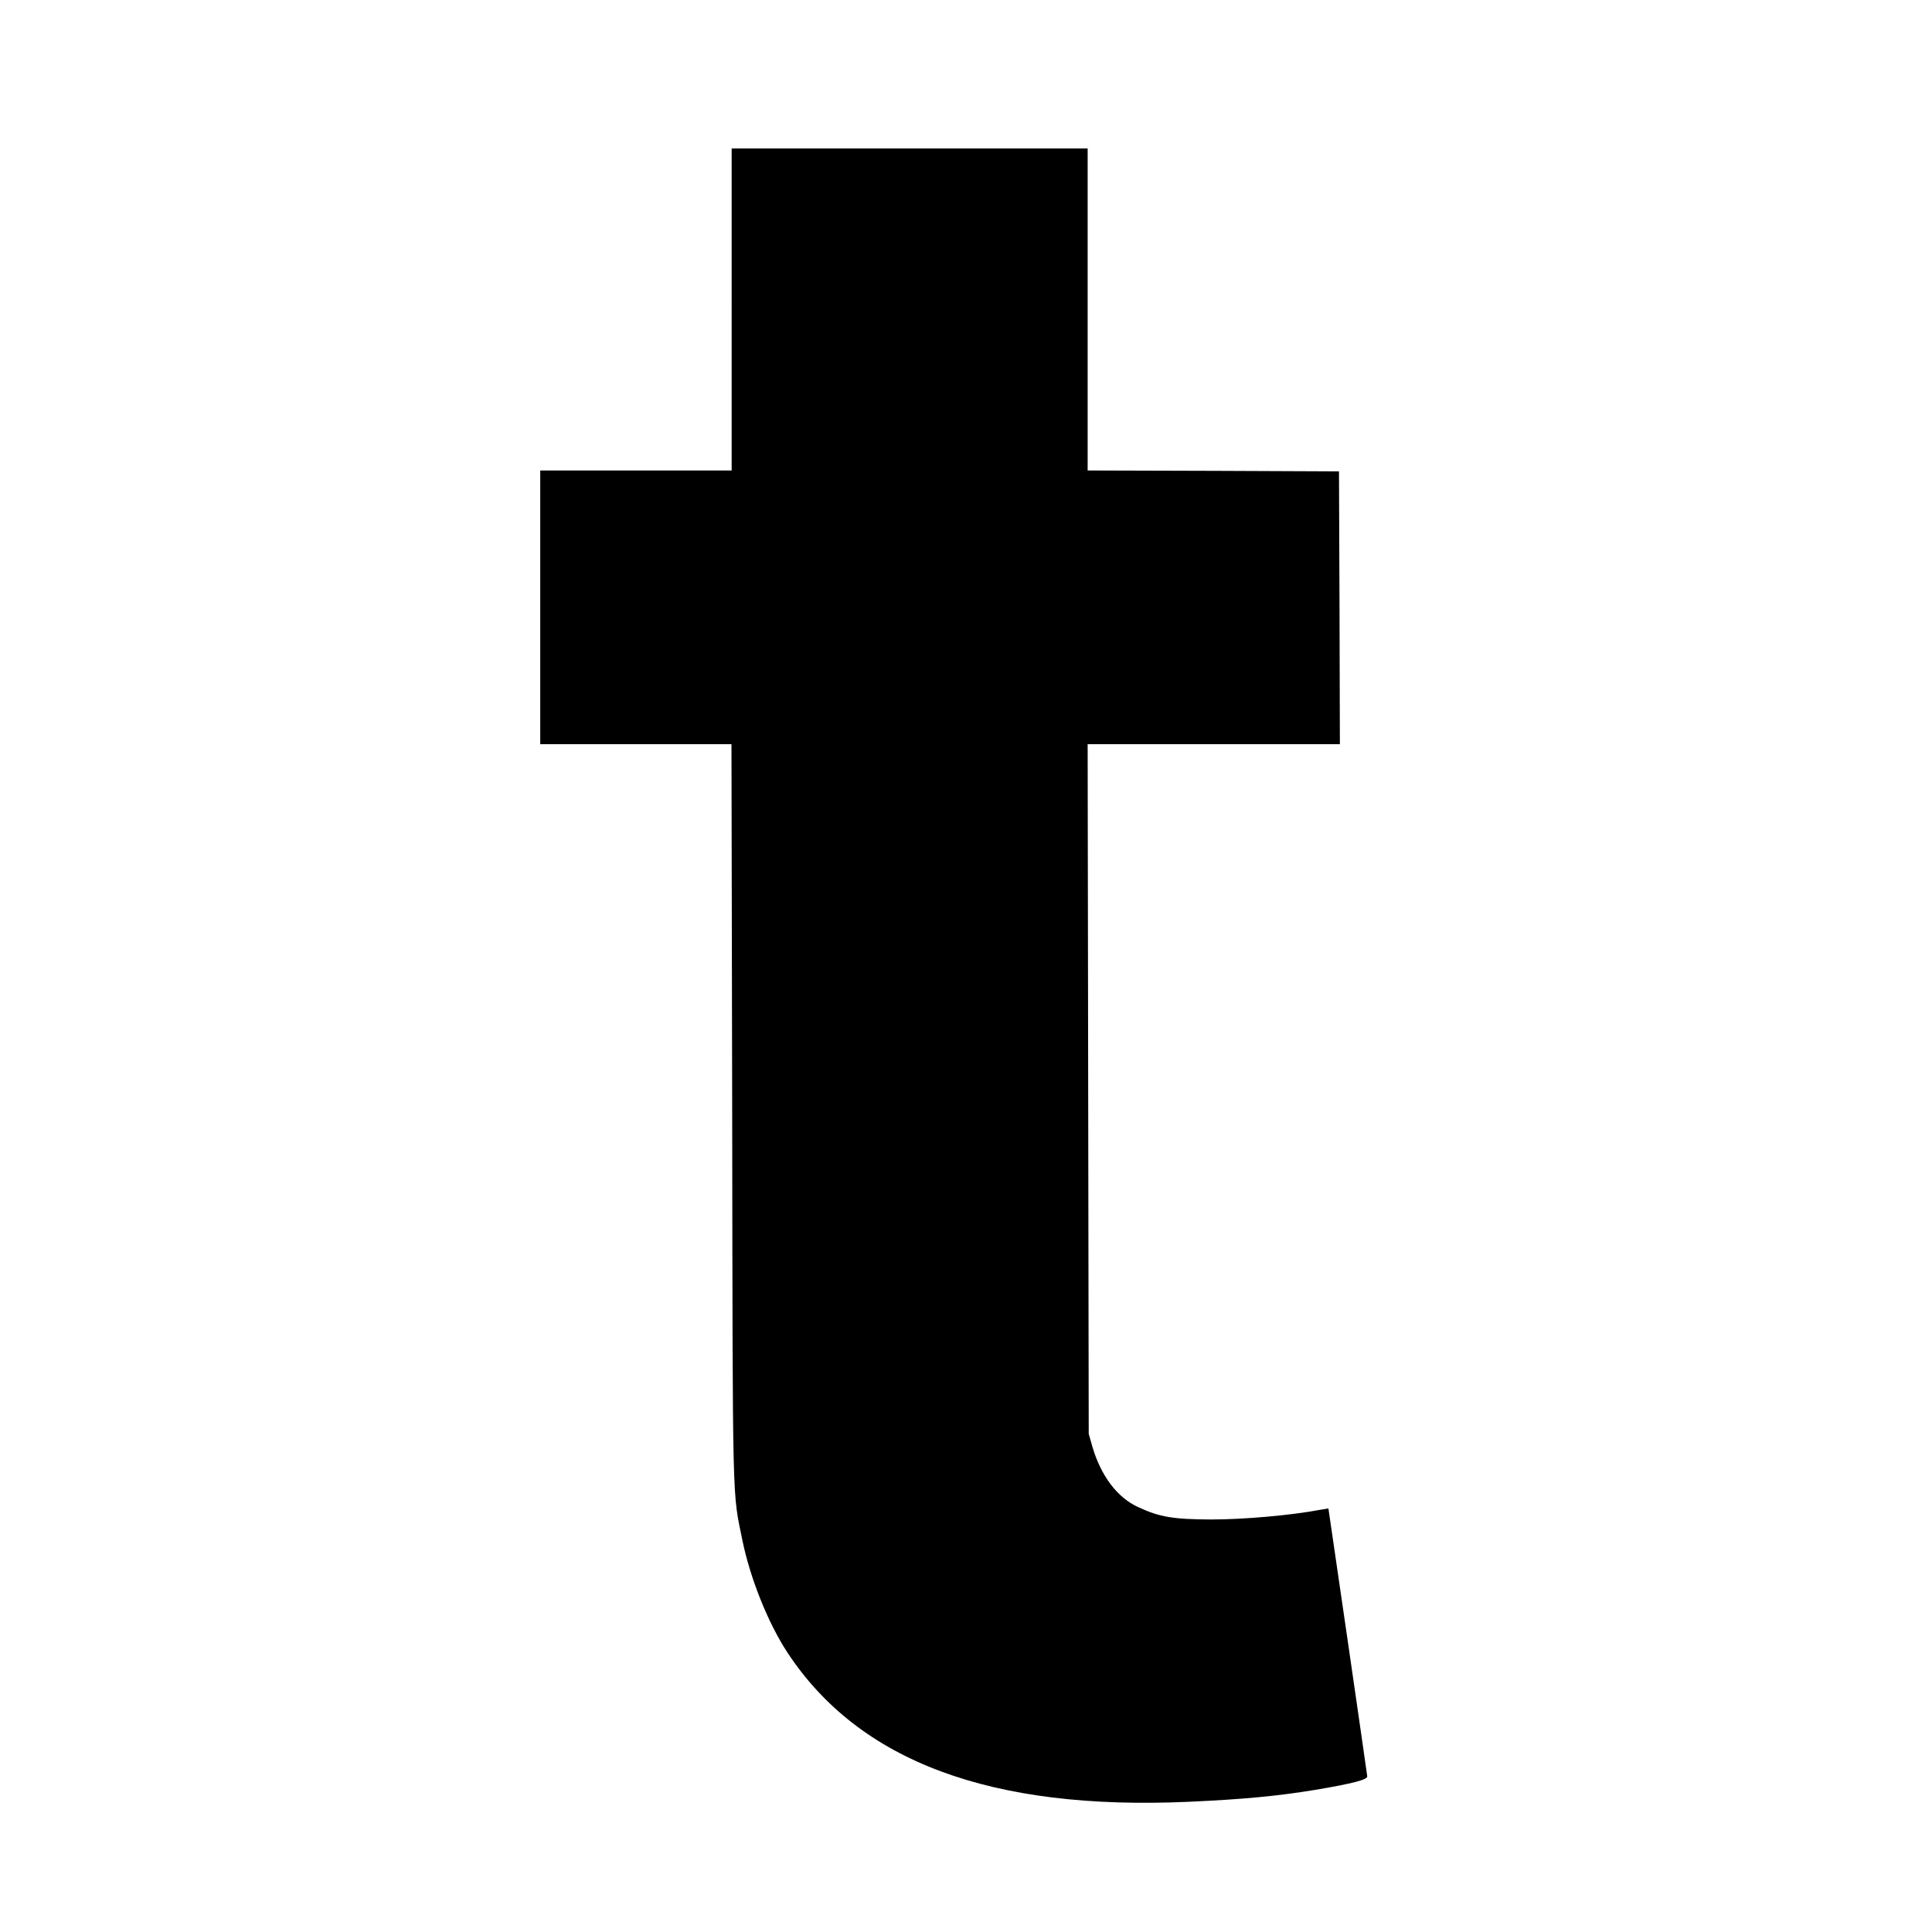 <?xml version="1.0" standalone="no"?>
<!DOCTYPE svg PUBLIC "-//W3C//DTD SVG 20010904//EN"
 "http://www.w3.org/TR/2001/REC-SVG-20010904/DTD/svg10.dtd">
<svg version="1.0" xmlns="http://www.w3.org/2000/svg"
 width="1080pt" height="1080pt" viewBox="0 0 1080 1080"
 preserveAspectRatio="xMidYMid meet">

<g transform="translate(0,1080) scale(0.1,-0.1)"
fill="#000000" stroke="none">
<path d="M4090 9070 l0 -900 -535 0 -535 0 0 -765 0 -765 535 0 534 0 4 -2062
c3 -2248 0 -2108 58 -2393 44 -211 142 -456 249 -620 401 -612 1140 -887 2247
-837 308 14 495 32 708 67 208 35 290 57 288 75 -5 42 -216 1495 -217 1497 0
1 -22 -3 -47 -7 -164 -31 -427 -54 -609 -54 -211 1 -287 13 -407 69 -117 53
-208 174 -256 336 l-21 74 -3 1928 -3 1927 705 0 705 0 -2 763 -3 762 -702 3
-703 2 0 900 0 900 -995 0 -995 0 0 -900z"/>
</g>
</svg>
